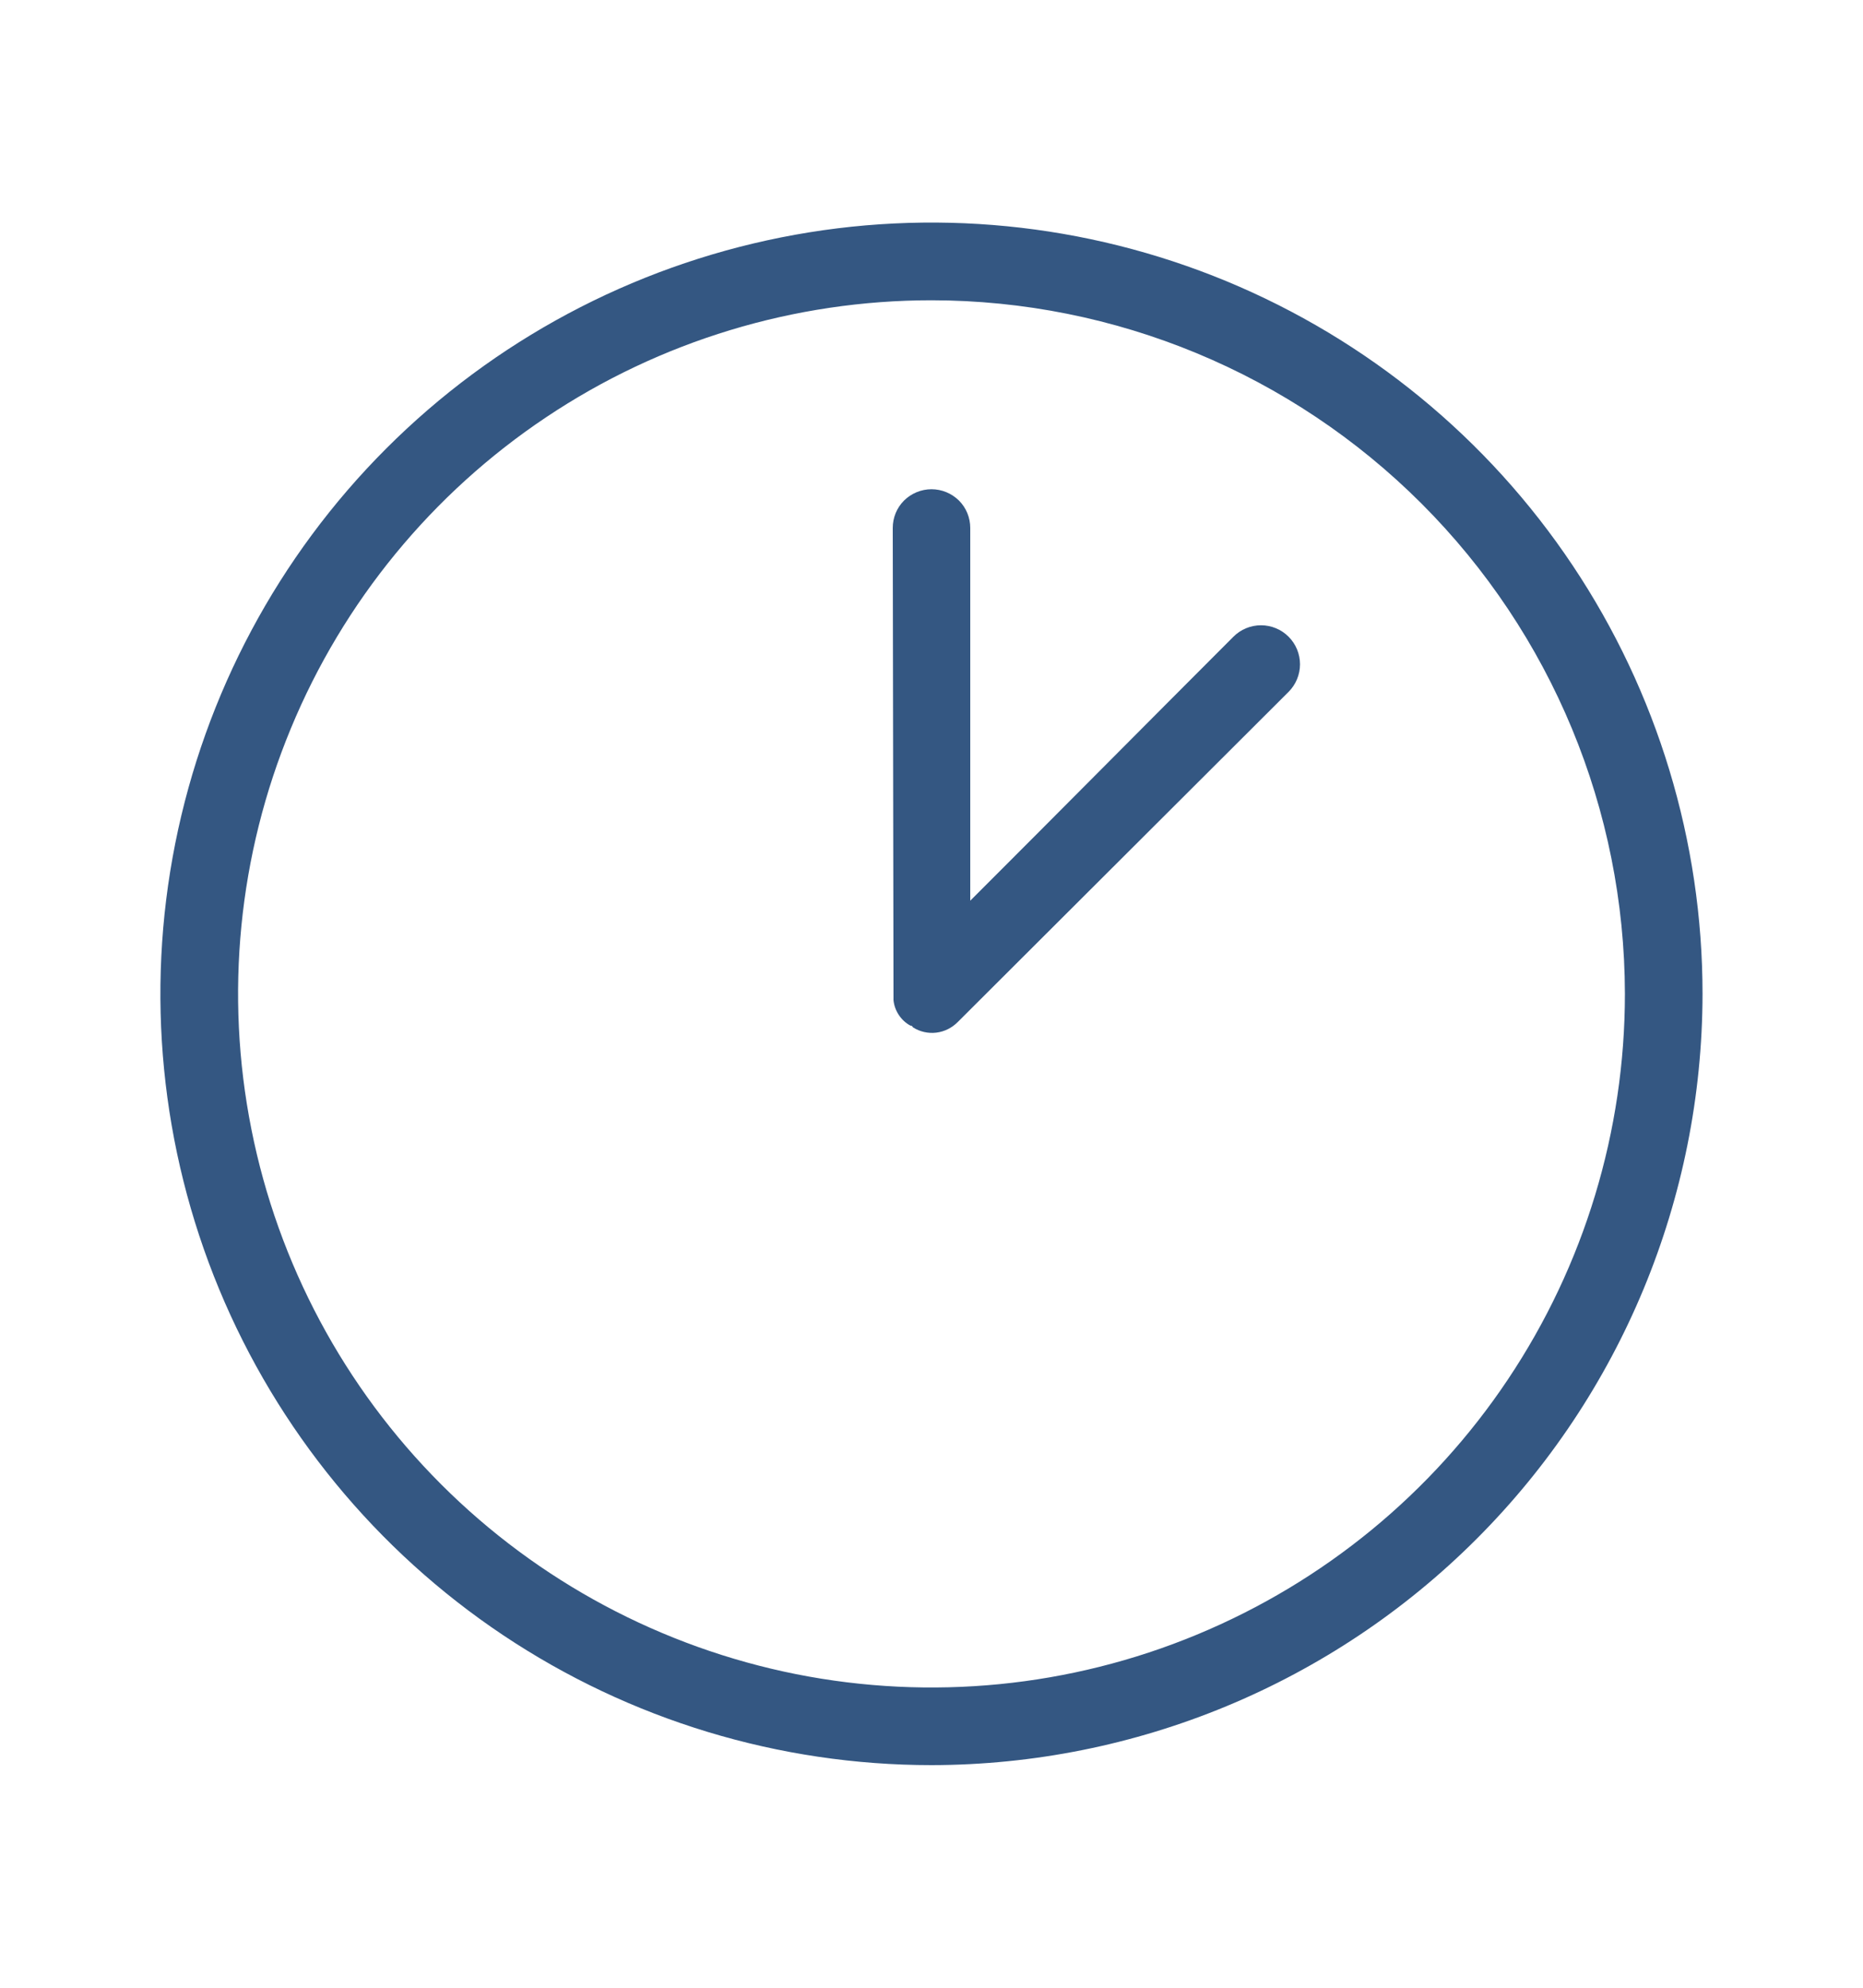 <svg width="15" height="16" viewBox="0 0 15 16" fill="none" xmlns="http://www.w3.org/2000/svg">
<path d="M7.5 14.208C6.272 14.208 5.072 13.844 4.051 13.162C3.03 12.48 2.234 11.51 1.764 10.376C1.294 9.241 1.171 7.993 1.411 6.789C1.651 5.584 2.242 4.478 3.11 3.61C3.978 2.742 5.084 2.151 6.289 1.911C7.493 1.671 8.741 1.794 9.876 2.264C11.01 2.734 11.98 3.53 12.662 4.551C13.344 5.572 13.708 6.772 13.708 8C13.706 9.646 13.052 11.224 11.888 12.388C10.724 13.552 9.146 14.206 7.5 14.208ZM7.5 2.417C6.396 2.417 5.316 2.744 4.398 3.358C3.48 3.971 2.764 4.843 2.342 5.863C1.919 6.883 1.809 8.006 2.024 9.089C2.239 10.172 2.771 11.167 3.552 11.948C4.333 12.729 5.328 13.26 6.411 13.476C7.494 13.691 8.616 13.581 9.636 13.158C10.657 12.735 11.529 12.02 12.142 11.102C12.756 10.184 13.083 9.104 13.083 8C13.081 6.52 12.493 5.101 11.446 4.054C10.399 3.007 8.98 2.418 7.5 2.417Z" fill="#345782"/>
<path d="M7.188 4.25C7.188 4.167 7.22 4.088 7.279 4.029C7.338 3.971 7.417 3.938 7.5 3.938C7.583 3.938 7.662 3.971 7.721 4.029C7.78 4.088 7.812 4.167 7.812 4.25V7.25C8.519 6.544 9.225 5.831 9.931 5.125C9.99 5.066 10.07 5.033 10.153 5.033C10.236 5.033 10.316 5.066 10.375 5.125C10.434 5.184 10.467 5.264 10.467 5.347C10.467 5.43 10.434 5.51 10.375 5.569L7.713 8.225C7.666 8.273 7.605 8.304 7.539 8.312C7.473 8.32 7.406 8.305 7.35 8.269C7.344 8.256 7.338 8.256 7.331 8.256C7.293 8.236 7.261 8.206 7.237 8.17C7.213 8.134 7.198 8.093 7.194 8.05L7.188 4.25Z" fill="#345782"/>
</svg>
